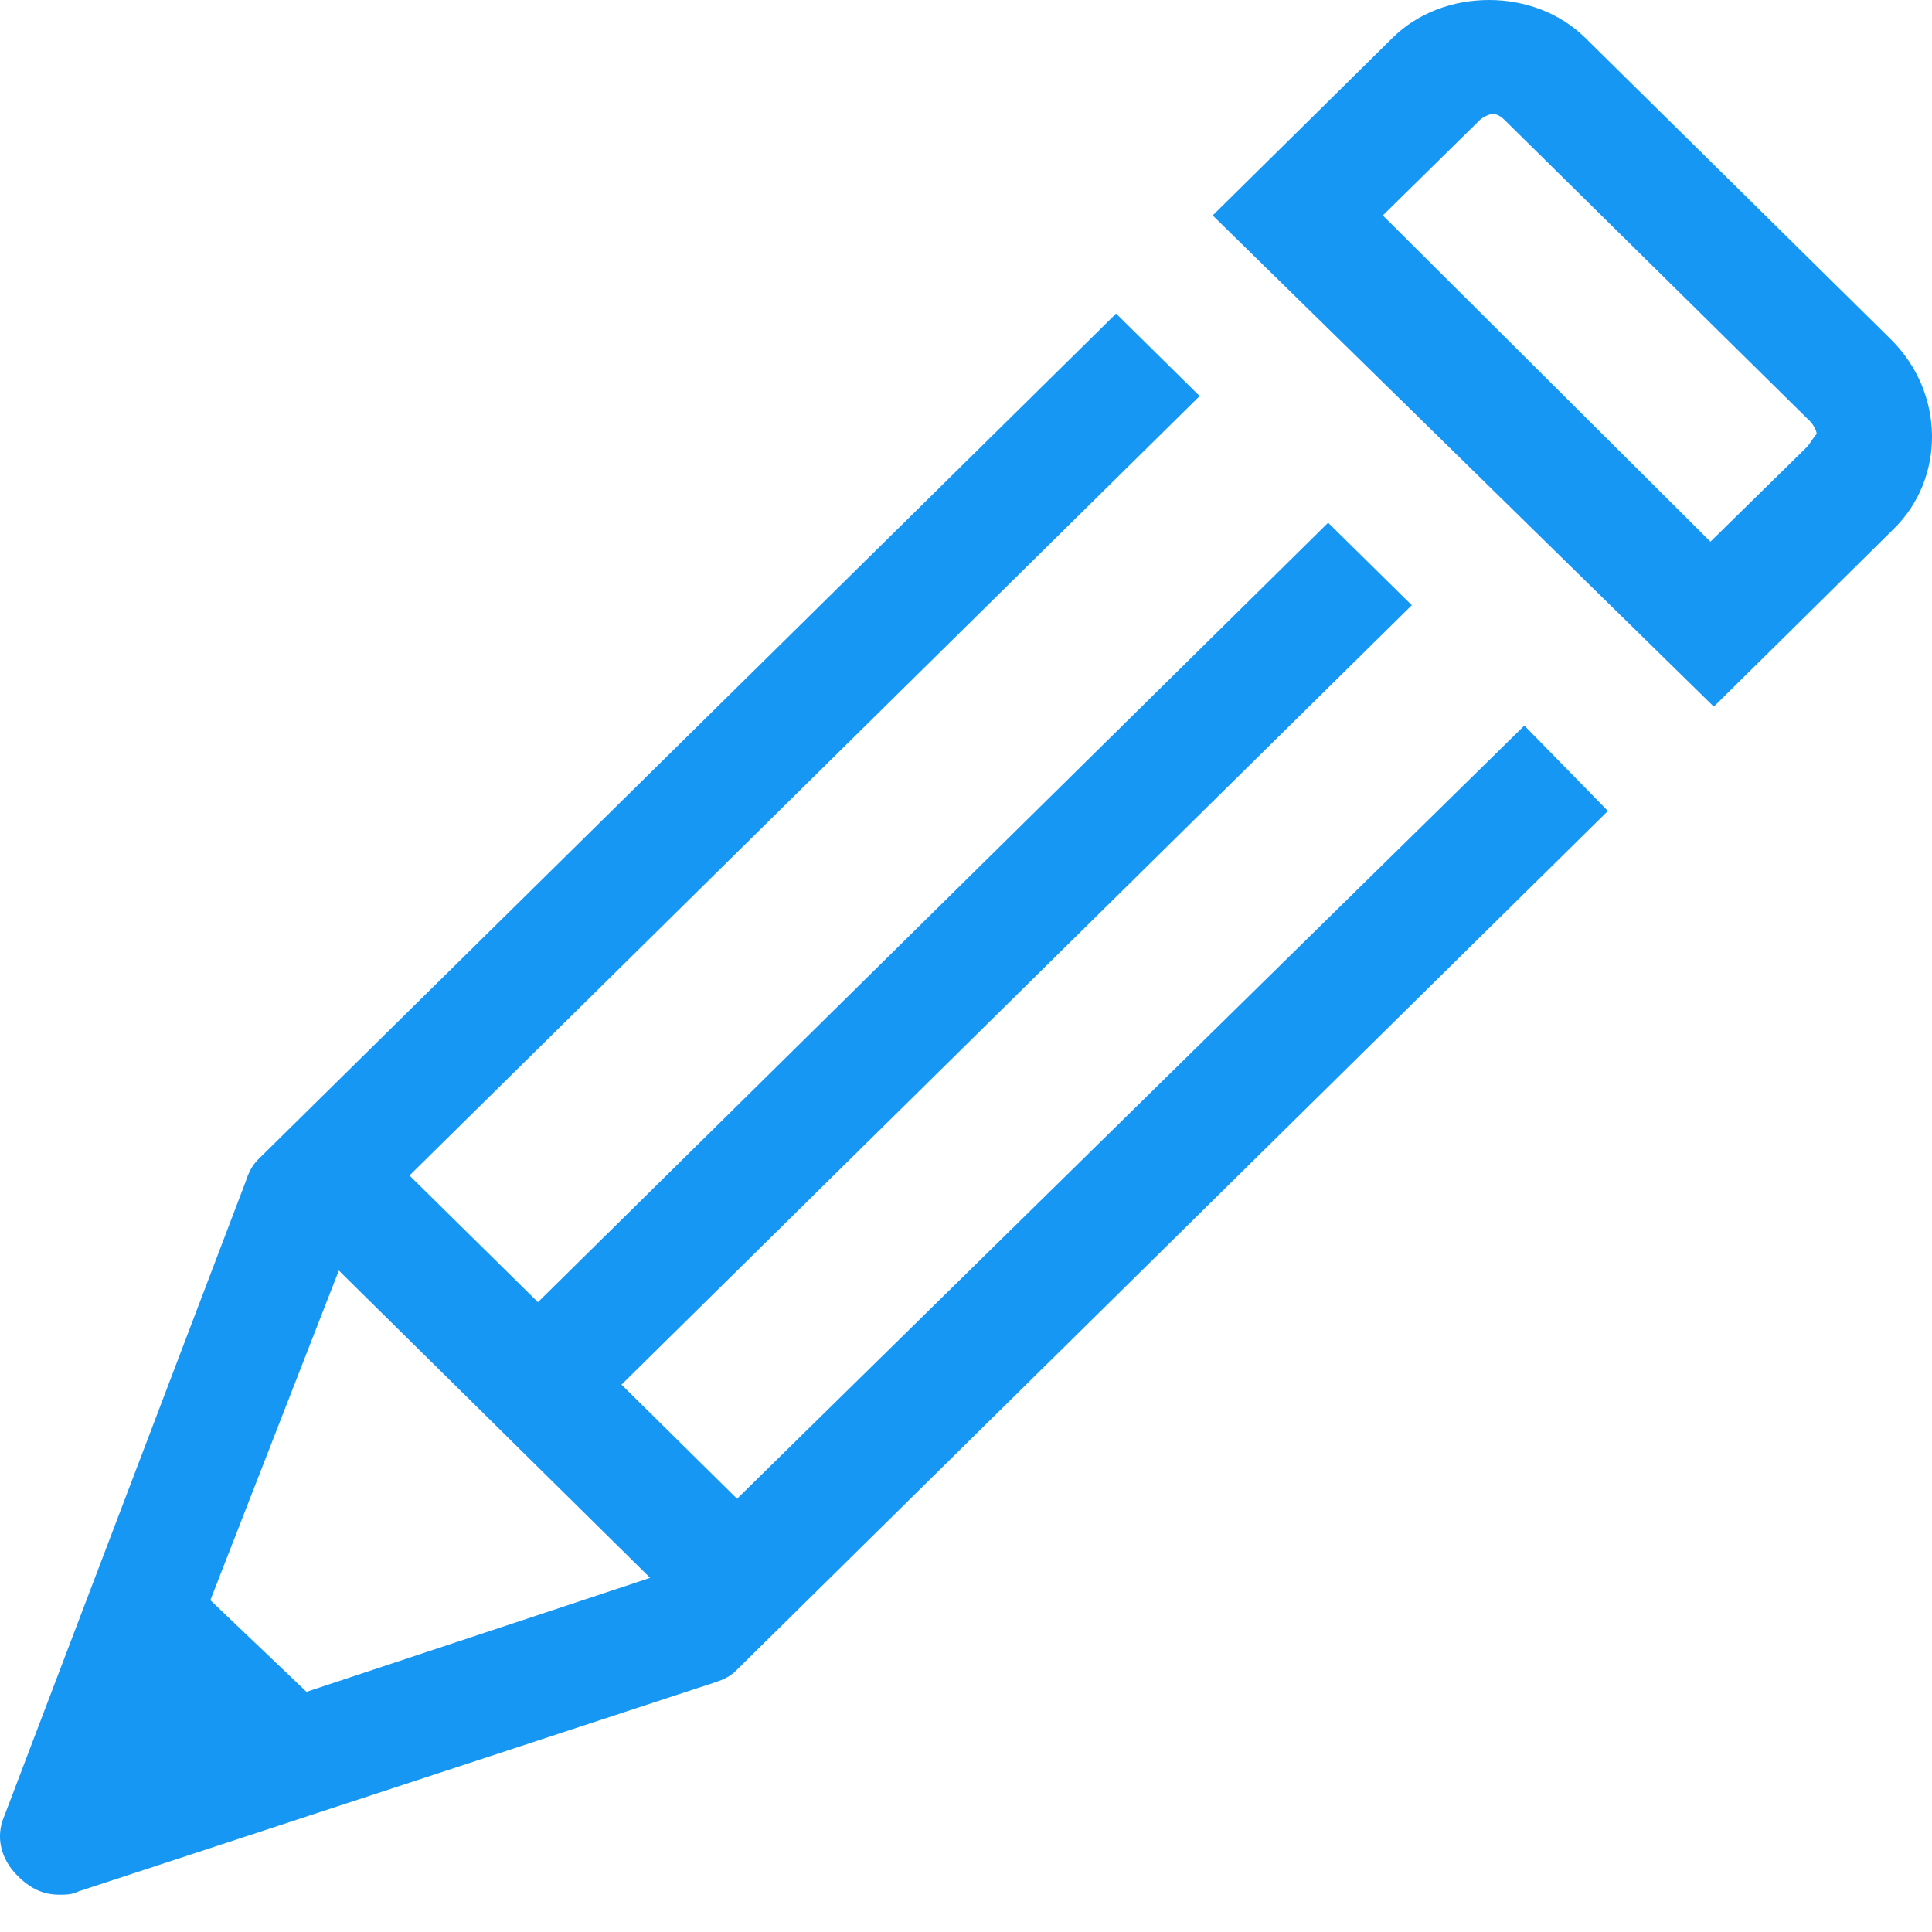 <svg width="16" height="16" viewBox="0 0 16 16" fill="none" xmlns="http://www.w3.org/2000/svg">
<path id="Fill 35" fill-rule="evenodd" clip-rule="evenodd" d="M15.658 2.809L13.129 0.314C12.916 0.104 12.624 0 12.332 0C12.036 0 11.744 0.104 11.532 0.314L10.735 1.101L10.043 1.784L14.193 5.852L14.885 5.169L15.682 4.381C16.11 3.963 16.11 3.255 15.658 2.809V2.809ZM14.965 3.701L14.165 4.486L11.452 1.784L12.252 0.997C12.276 0.972 12.332 0.945 12.356 0.945C12.384 0.945 12.412 0.945 12.464 0.997L14.99 3.489C15.018 3.517 15.045 3.569 15.045 3.594C15.018 3.621 14.99 3.674 14.965 3.701V3.701ZM12.624 6.009L6.104 12.412L5.147 11.467L11.692 5.012L10.999 4.329L4.455 10.784L3.391 9.735L9.935 3.28L9.243 2.597L2.138 9.602C2.086 9.655 2.059 9.71 2.034 9.787L0.037 15.036C-0.043 15.217 0.012 15.402 0.145 15.534C0.249 15.639 0.357 15.691 0.489 15.691C0.545 15.691 0.597 15.691 0.649 15.664L5.917 13.934C5.997 13.907 6.052 13.882 6.104 13.827L13.316 6.716L12.624 6.009ZM2.806 10.522L5.384 13.067L2.538 14.011L1.742 13.252L2.806 10.522Z" fill="#1697F3"/>
</svg>
